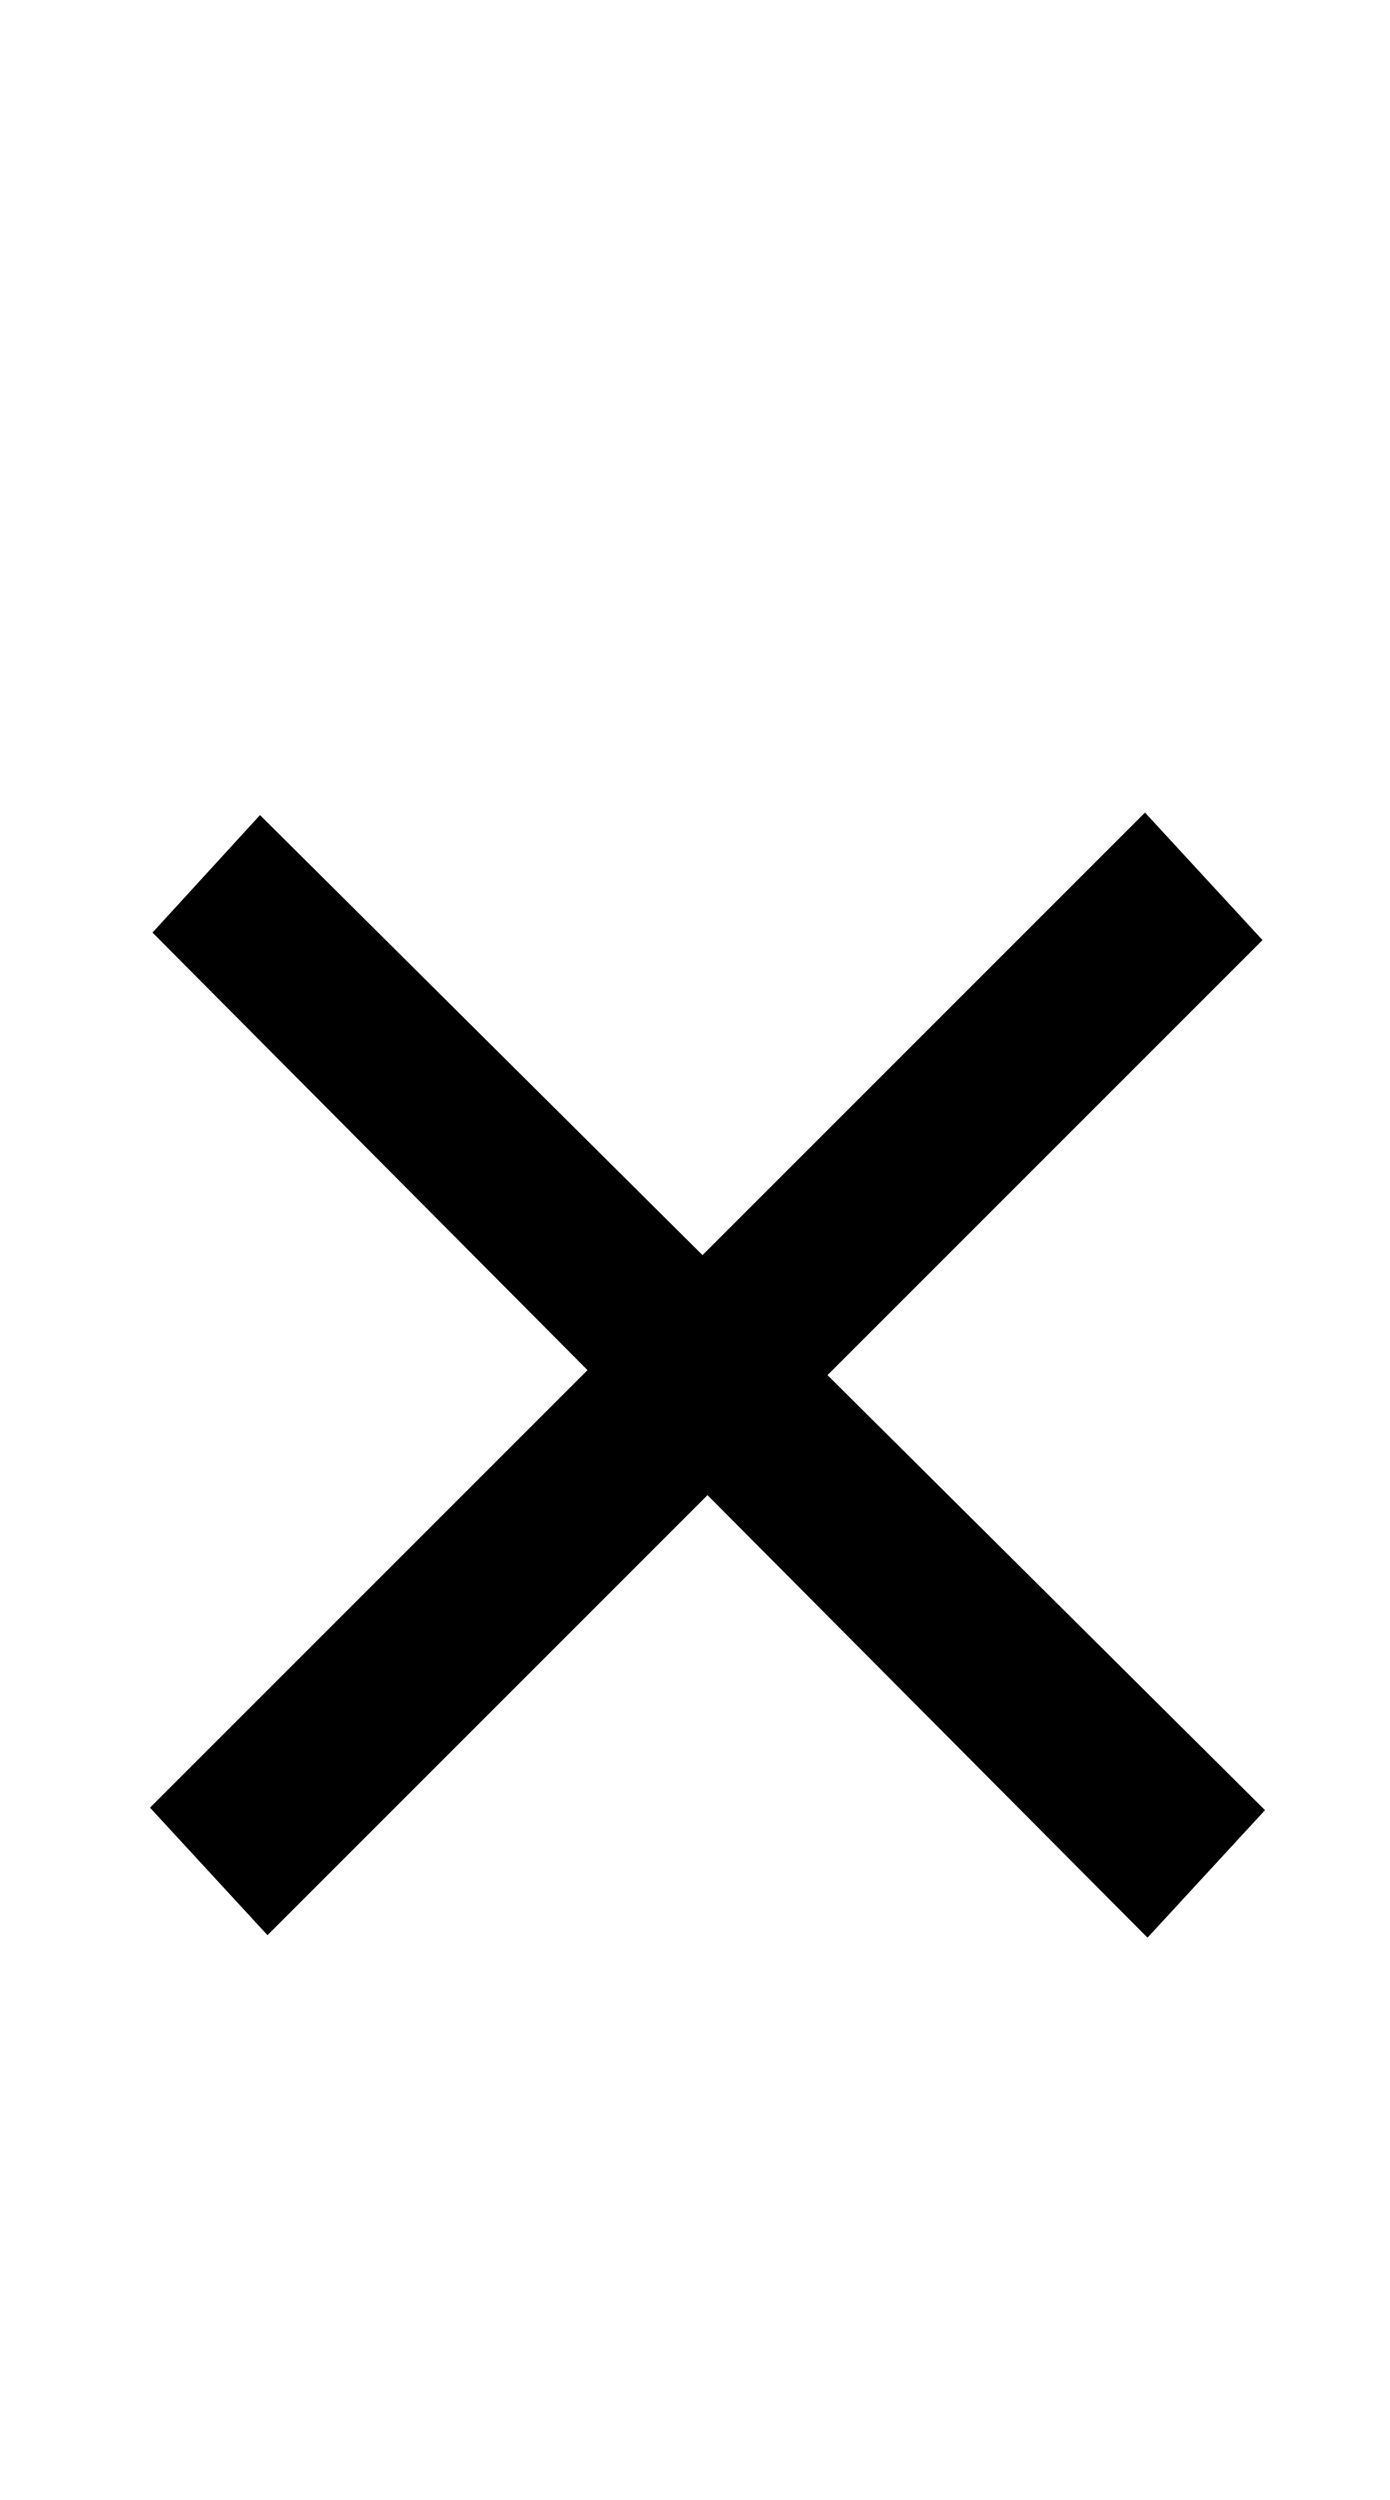 <?xml version="1.0" standalone="no"?>
<!DOCTYPE svg PUBLIC "-//W3C//DTD SVG 1.1//EN" "http://www.w3.org/Graphics/SVG/1.1/DTD/svg11.dtd" >
<svg xmlns="http://www.w3.org/2000/svg" xmlns:xlink="http://www.w3.org/1999/xlink" version="1.1" viewBox="-10 0 556 1000">
  <g transform="matrix(1 0 0 -1 0 800)">
   <path fill="currentColor"
d="M94 474l177 -176l177 177l47 -51l-174 -174l175 -174l-47 -51l-176 177l-176 -176l-47 51l175 175l-174 175z" />
  </g>

</svg>
